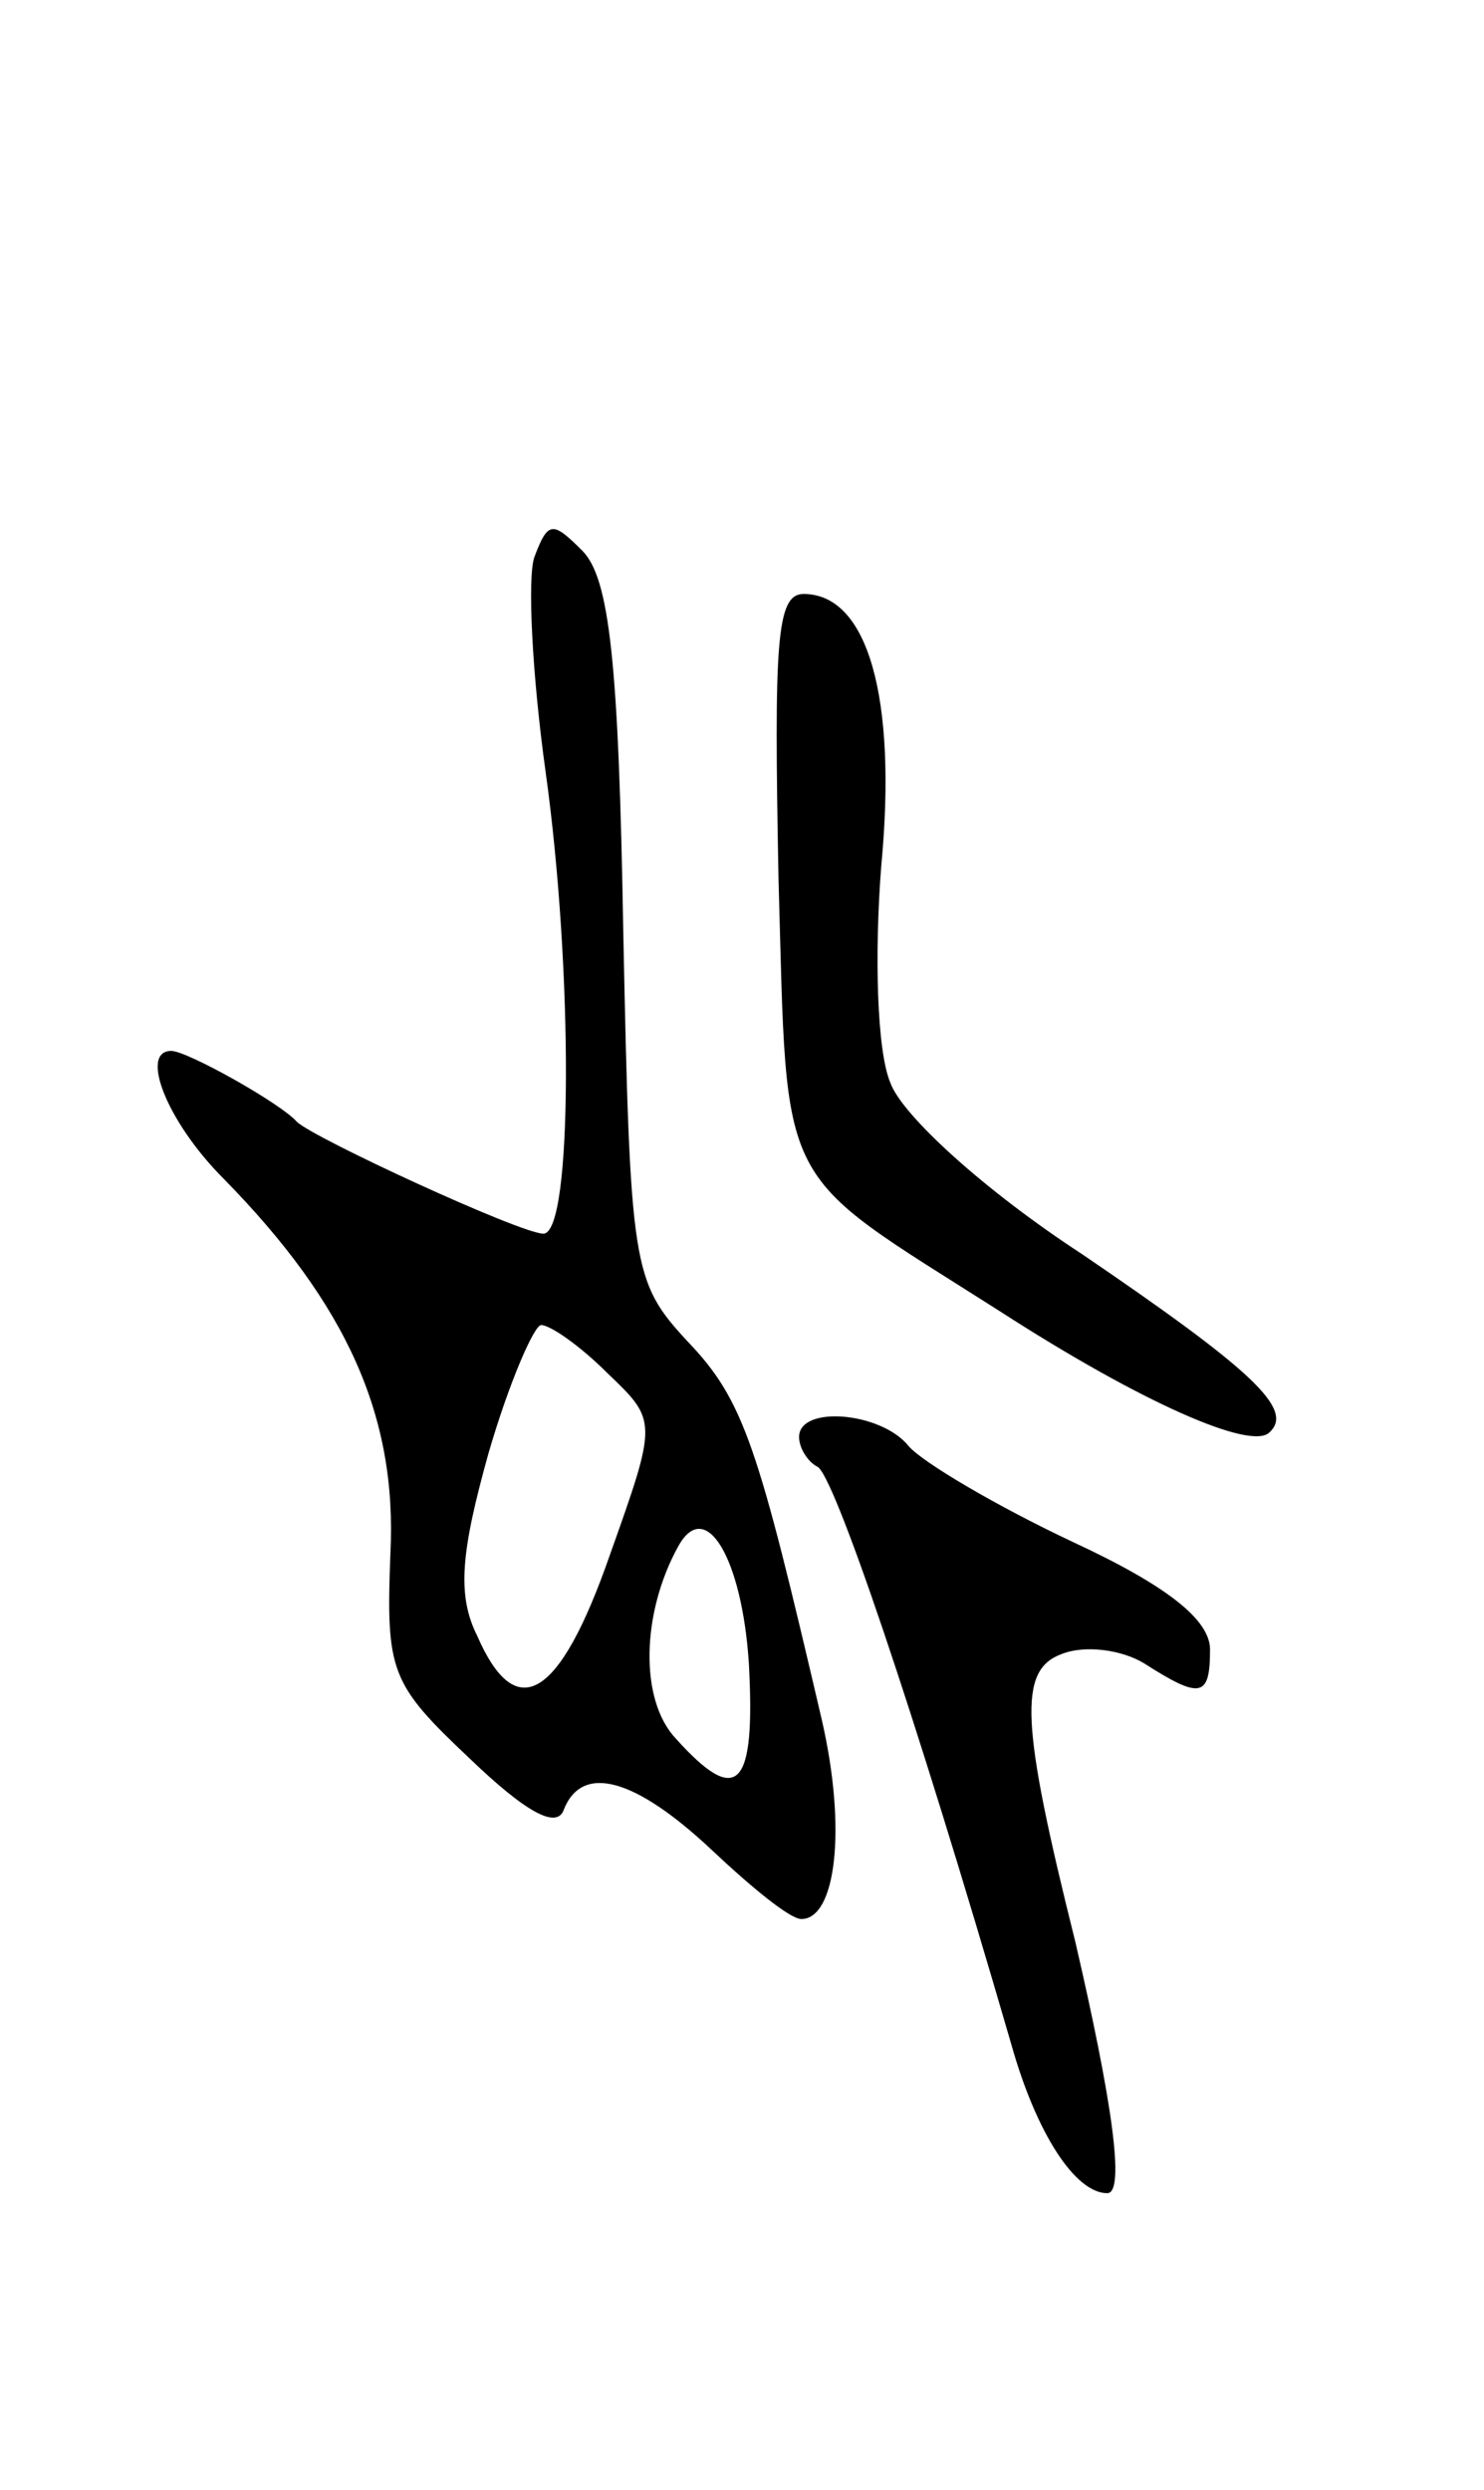 <svg version="1.0" xmlns="http://www.w3.org/2000/svg"
 width="65pt" height="109pt" viewBox="0 0 65 109"
 preserveAspectRatio="xMidYMid meet">
<g transform="translate(0,109) scale(0.1,-0.1)"
fill="#000000" stroke="none">
<path d="M234 846 c-3 -9 -1 -51 5 -94 12 -86 12 -202 -1 -202 -10 0 -101 42
-108 49 -7 8 -48 31 -55 31 -14 0 -2 -31 23 -56 54 -55 76 -104 73 -164 -2
-52 0 -57 35 -90 24 -23 38 -31 41 -22 8 20 31 14 65 -18 17 -16 34 -30 39
-30 15 0 20 39 9 87 -28 120 -34 140 -59 166 -24 26 -25 32 -28 179 -2 118 -6
155 -18 167 -13 13 -15 13 -21 -3z m32 -357 c22 -21 22 -21 1 -80 -22 -63 -41
-74 -58 -35 -9 18 -7 37 5 80 9 31 20 56 23 56 4 0 17 -9 29 -21z m62 -127 c3
-55 -5 -63 -32 -33 -16 17 -15 55 1 84 12 22 28 -5 31 -51z"/>
<path d="M341 705 c4 -139 -2 -126 97 -189 62 -40 110 -61 118 -53 11 10 -7
27 -82 78 -43 28 -79 61 -84 75 -6 14 -7 57 -4 95 7 74 -6 119 -34 119 -12 0
-13 -21 -11 -125z"/>
<path d="M350 461 c0 -5 4 -11 8 -13 7 -3 42 -105 85 -253 11 -39 28 -65 42
-65 8 0 2 41 -14 110 -24 96 -25 119 -6 126 10 4 26 2 36 -4 25 -16 29 -15 29
6 0 13 -19 28 -60 47 -34 16 -66 35 -72 42 -12 15 -48 18 -48 4z"/>
</g>
</svg>
